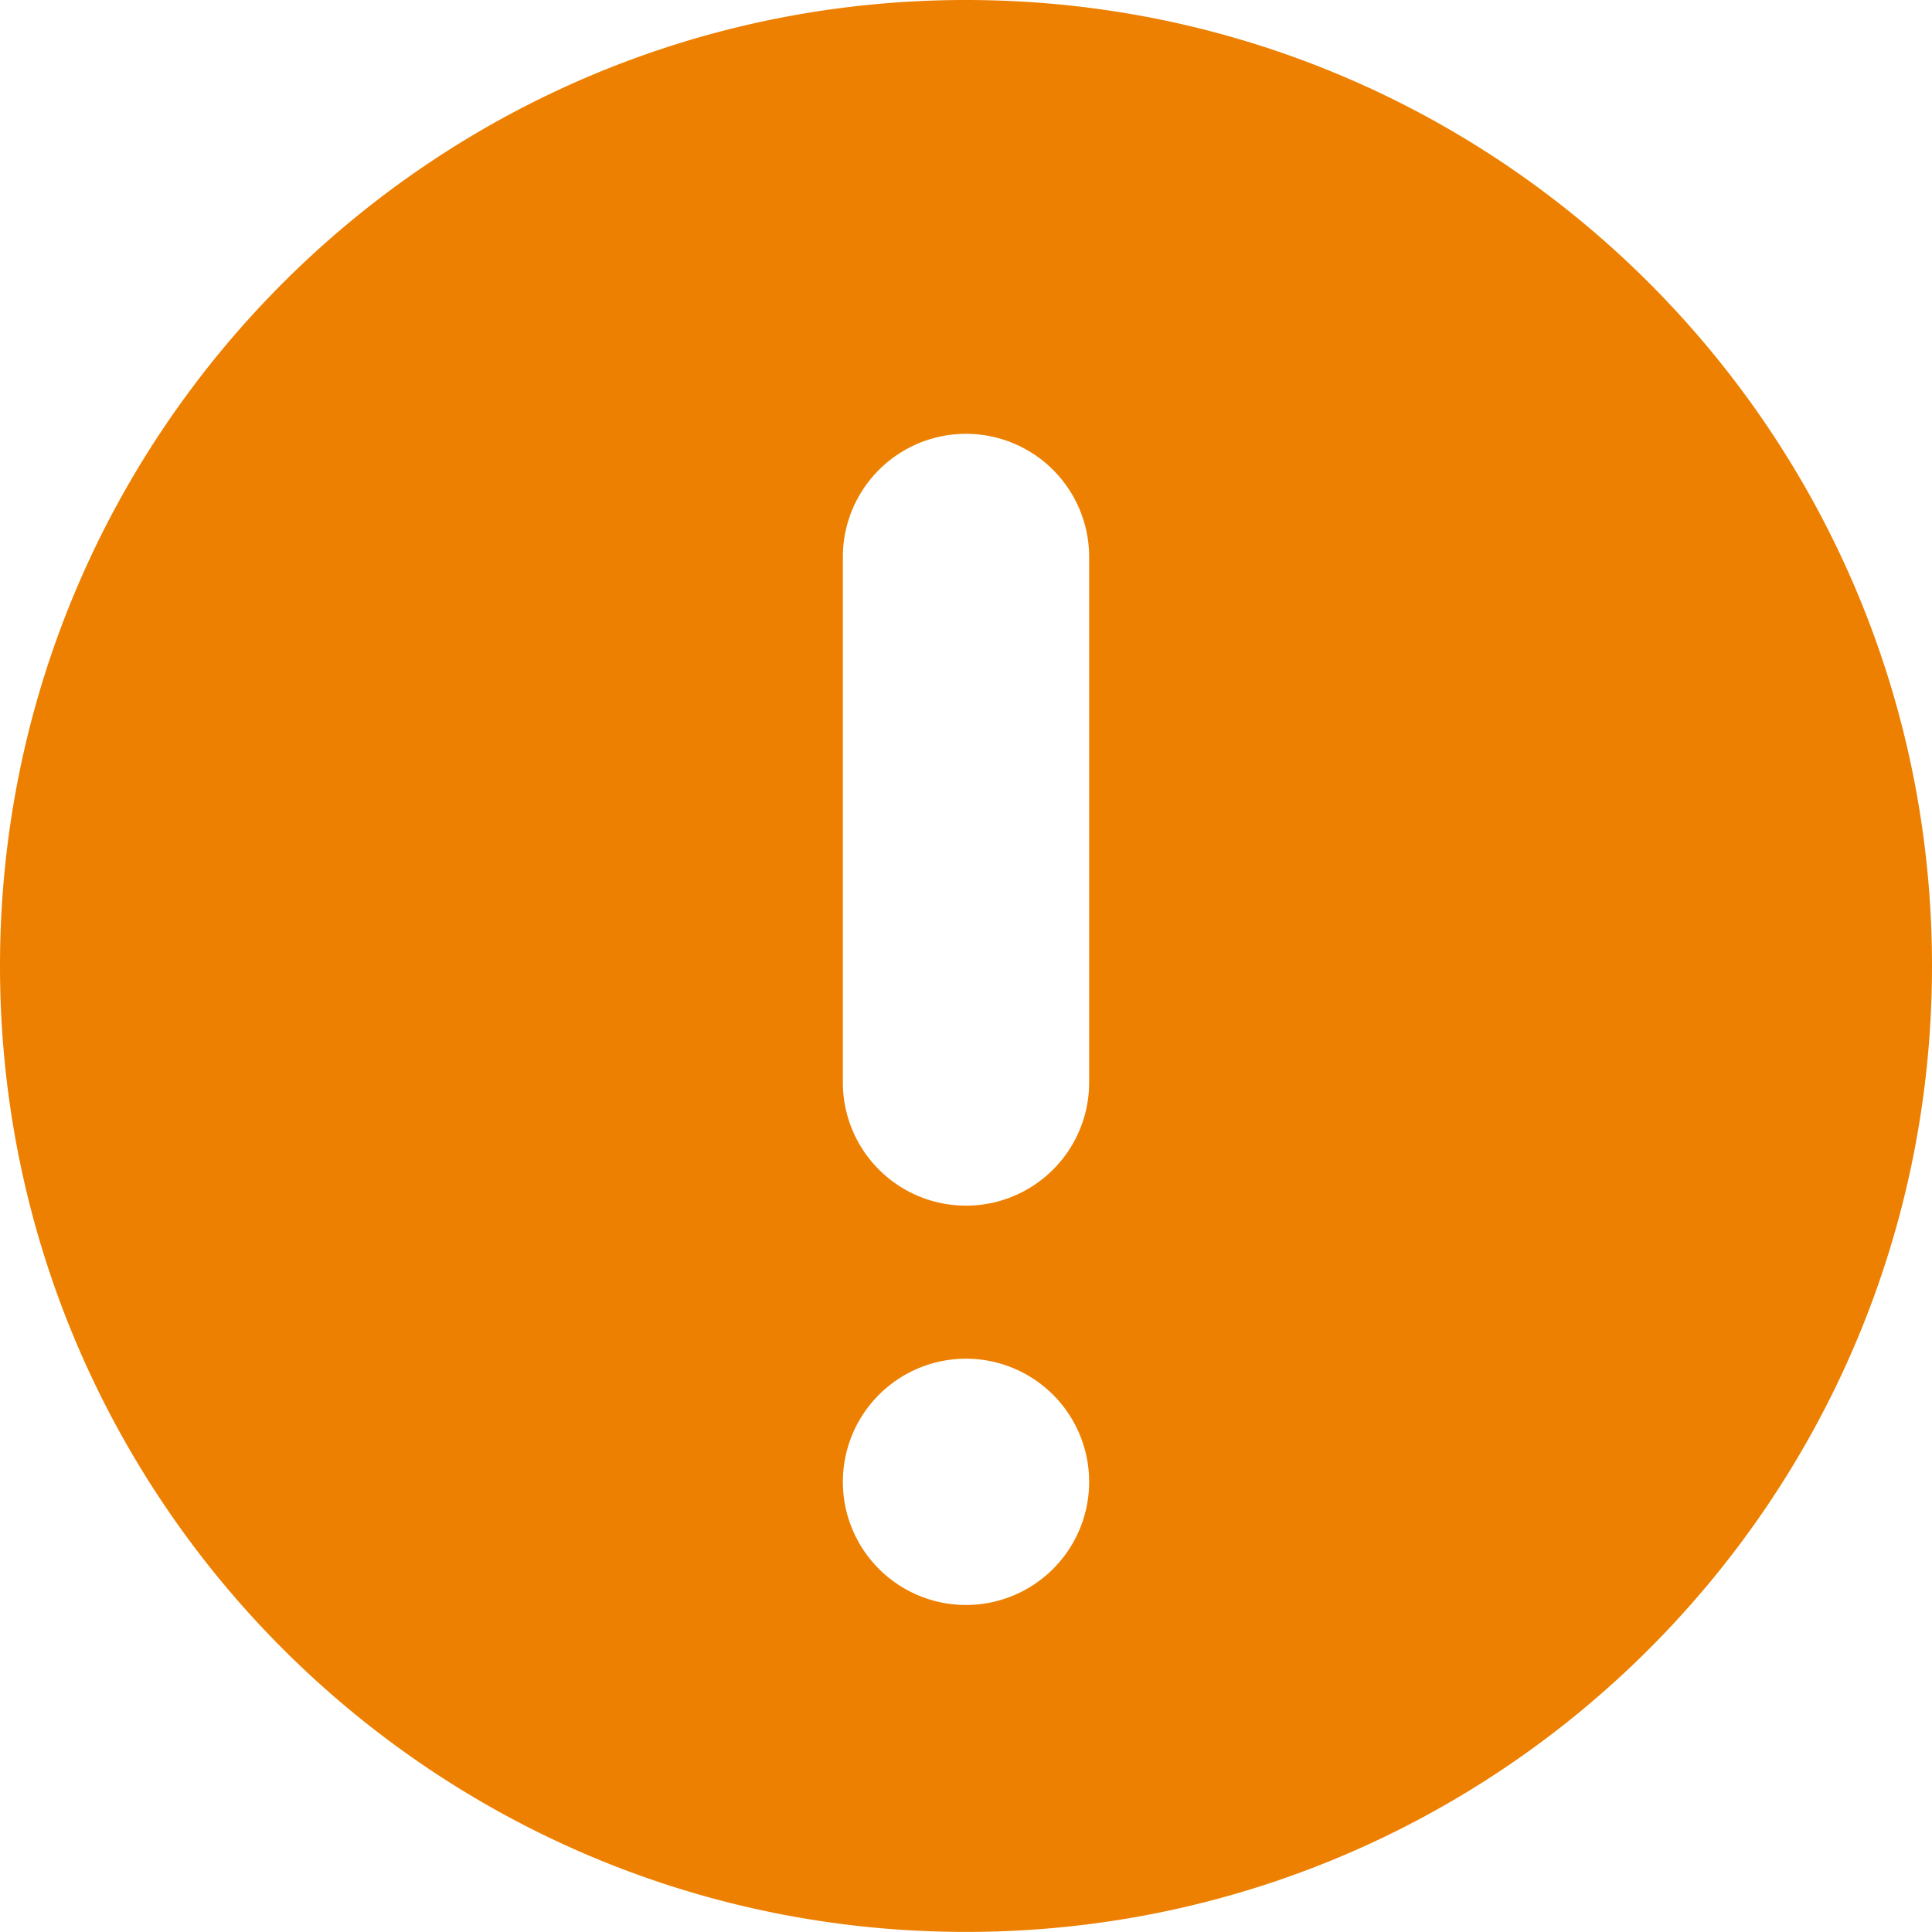 <svg xmlns="http://www.w3.org/2000/svg" width="893.492" height="893.455" viewBox="0 0 893.492 893.455">
  <path id="jingshi" d="M527.521,48.559c-246.732,0-446.746,200.006-446.746,446.727S280.79,942.014,527.521,942.014,974.267,742.008,974.267,495.286,774.253,48.559,527.521,48.559Zm0,742.256a56.948,56.948,0,1,1,56.95-56.948A56.949,56.949,0,0,1,527.521,790.815Zm56.95-241.627a56.95,56.95,0,0,1-113.9,0V306.138a56.95,56.95,0,0,1,113.9,0Z" transform="translate(-80.775 -48.559)" fill="#ed8000"/>
</svg>
